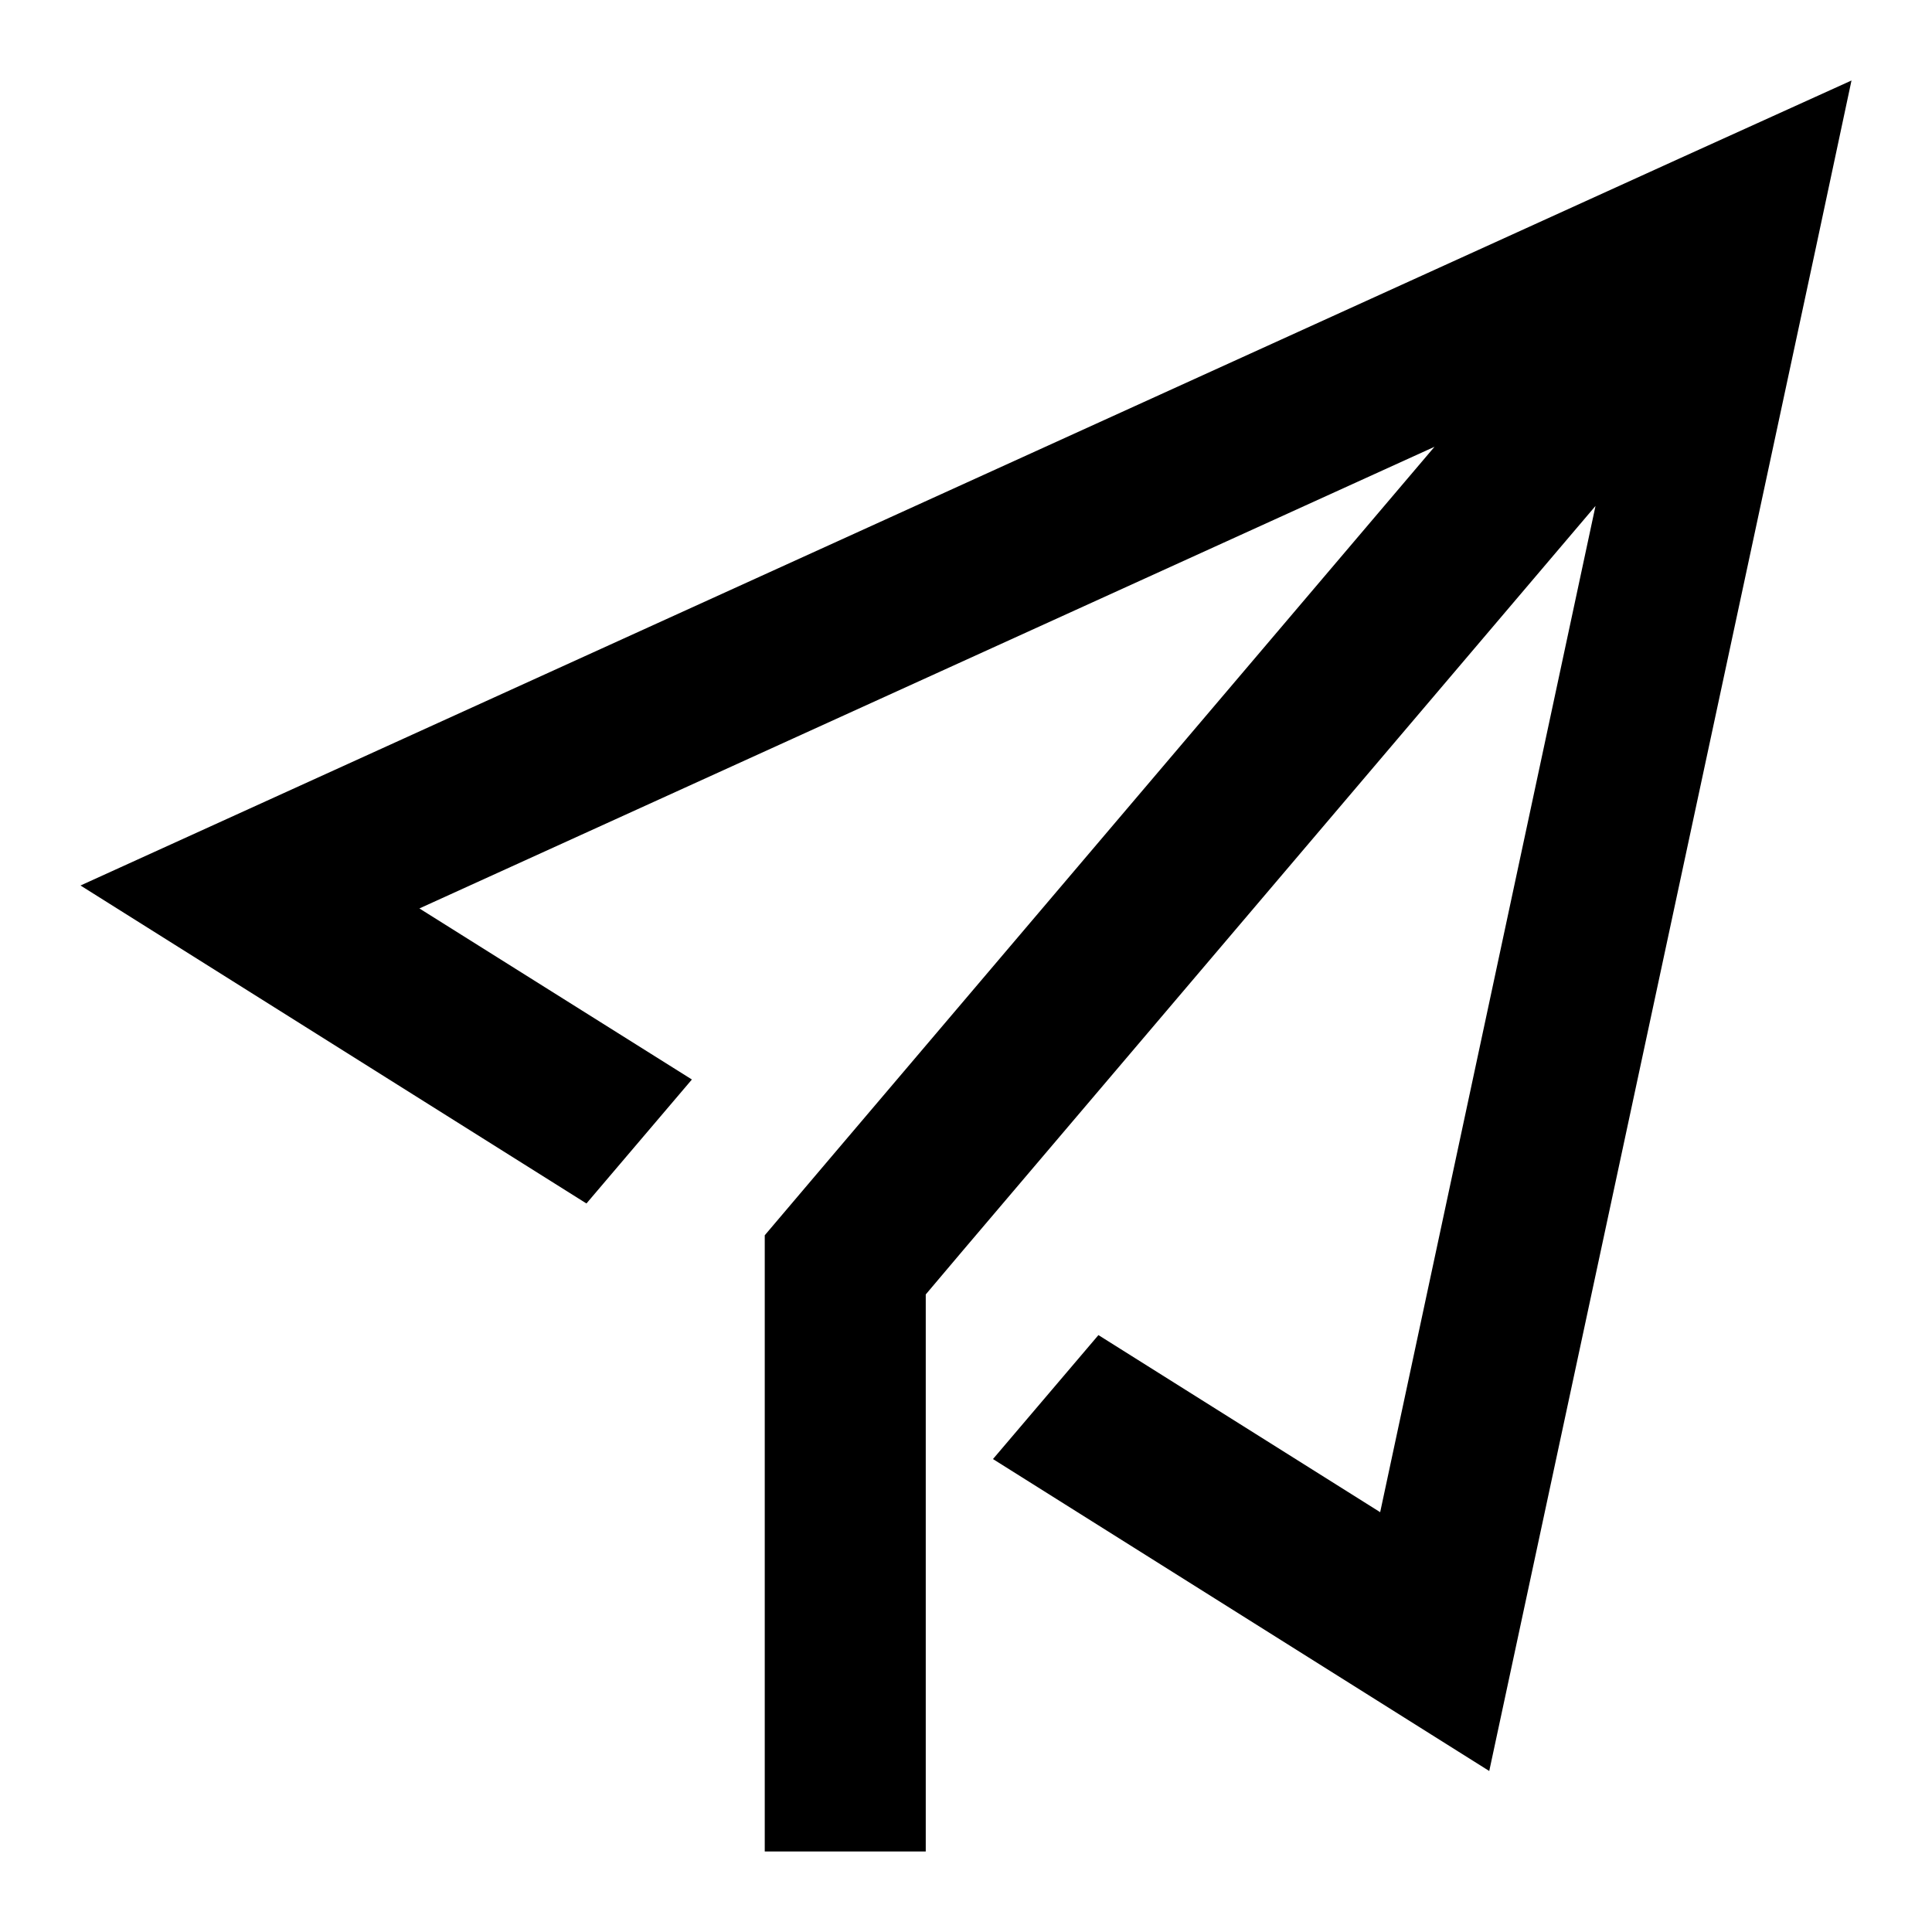 <svg id="图层_1" data-name="图层 1" xmlns="http://www.w3.org/2000/svg" viewBox="0 0 48 48"><polygon points="41.72 3.94 2 22 14.57 29.9 17.19 26.82 10.42 22.57 35.64 11.1 20.51 28.91 19 30.69 19 32.69 19 46 23 46 23 35.2 23 32.16 23.93 31.06 39.64 12.57 34.29 37.57 27.29 33.17 24.67 36.25 37 44 45.12 6.13 46 2 41.72 3.94"/></svg>